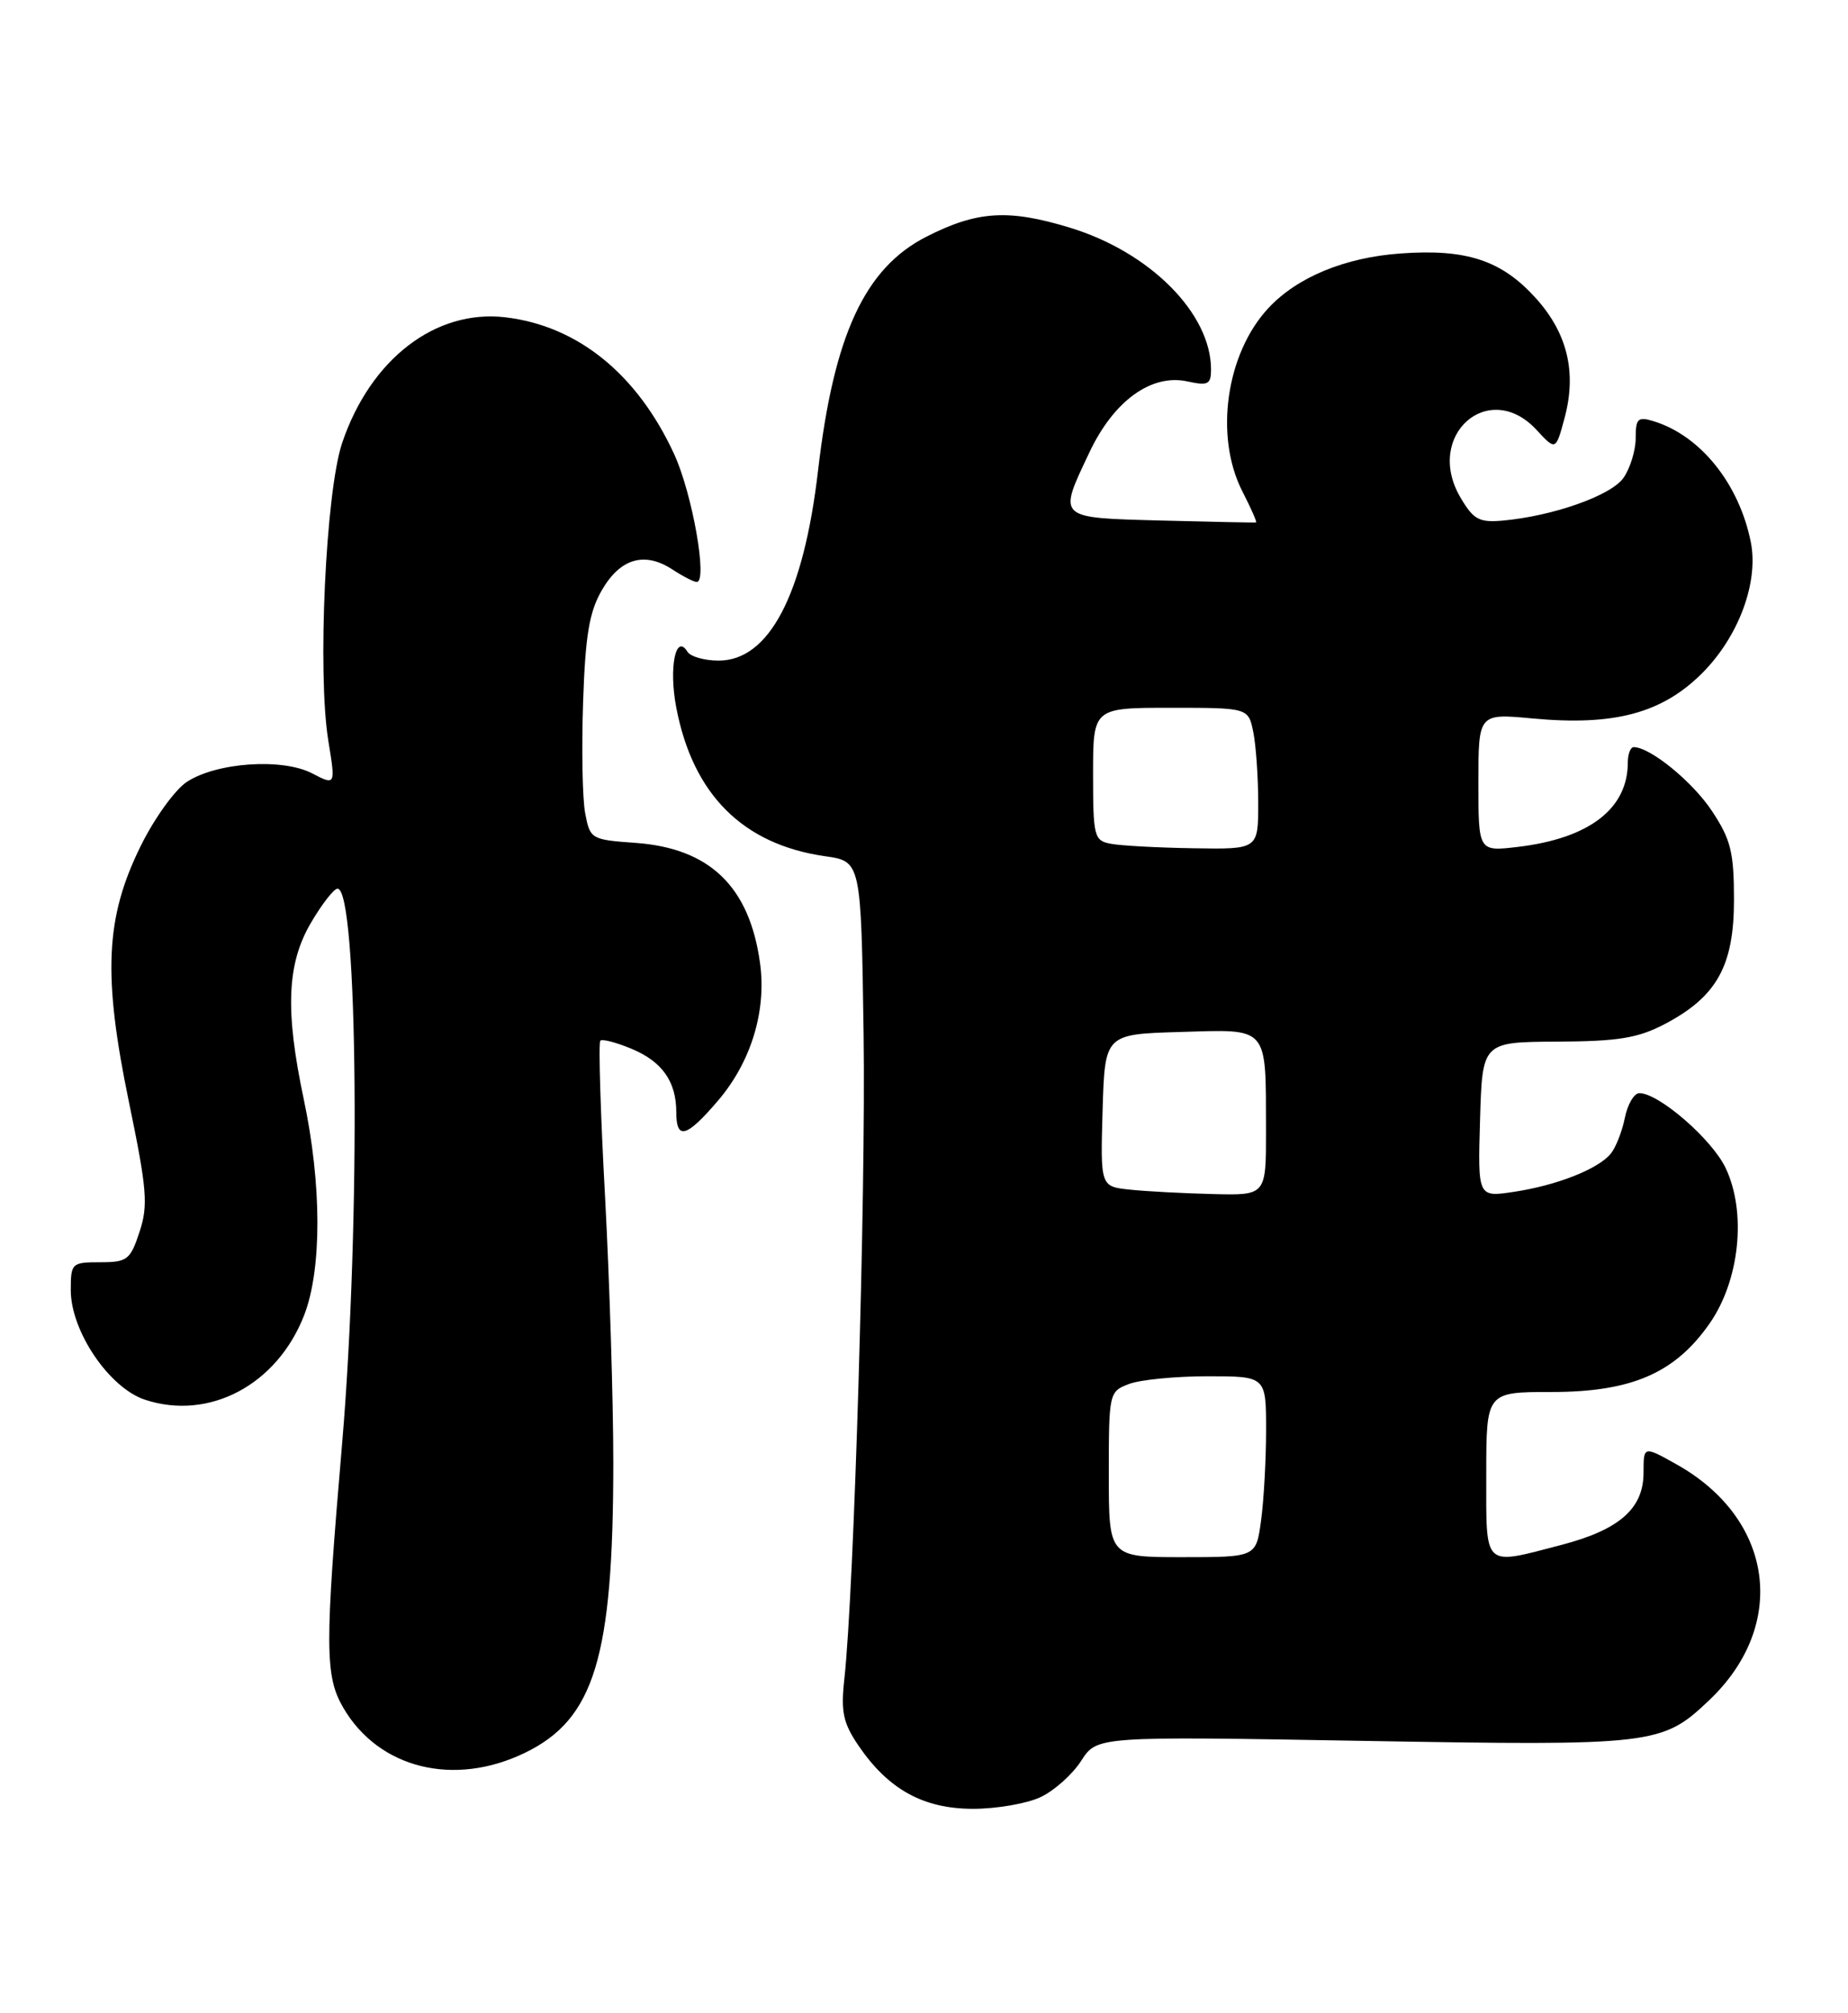 <?xml version="1.0" encoding="UTF-8" standalone="no"?>
<!DOCTYPE svg PUBLIC "-//W3C//DTD SVG 1.1//EN" "http://www.w3.org/Graphics/SVG/1.1/DTD/svg11.dtd" >
<svg xmlns="http://www.w3.org/2000/svg" xmlns:xlink="http://www.w3.org/1999/xlink" version="1.1" viewBox="0 0 235 256">
 <g >
 <path fill="currentColor"
d=" M 132.35 228.50 C 134.08 227.68 136.40 225.60 137.50 223.88 C 139.50 220.77 139.50 220.77 173.34 221.36 C 210.36 222.00 211.35 221.89 217.34 216.20 C 227.44 206.61 225.56 193.10 213.16 186.18 C 209.00 183.85 209.00 183.85 209.00 187.25 C 209.00 191.83 205.93 194.52 198.53 196.45 C 188.51 199.06 189.00 199.52 189.00 187.50 C 189.00 177.00 189.00 177.00 197.29 177.00 C 207.49 177.00 213.01 174.60 217.42 168.26 C 221.23 162.77 222.12 154.15 219.44 148.52 C 217.71 144.87 210.95 139.00 208.47 139.00 C 207.80 139.00 206.97 140.42 206.62 142.15 C 206.27 143.89 205.46 145.94 204.82 146.71 C 203.20 148.67 197.92 150.74 192.50 151.55 C 187.92 152.24 187.92 152.24 188.21 142.37 C 188.50 132.50 188.50 132.50 198.00 132.45 C 205.76 132.41 208.26 132.01 211.67 130.23 C 218.31 126.75 220.50 122.83 220.50 114.43 C 220.50 108.36 220.10 106.75 217.71 103.14 C 215.25 99.41 209.86 95.01 207.75 95.00 C 207.34 95.00 207.00 95.88 207.00 96.95 C 207.00 102.84 202.09 106.61 193.00 107.69 C 188.00 108.28 188.00 108.28 188.00 99.50 C 188.00 90.71 188.00 90.71 194.94 91.36 C 205.27 92.32 211.36 90.69 216.45 85.60 C 221.09 80.96 223.66 74.04 222.64 68.93 C 221.15 61.49 216.21 55.36 210.25 53.55 C 208.28 52.95 208.00 53.22 208.00 55.71 C 208.00 57.27 207.30 59.55 206.45 60.76 C 204.88 63.02 197.46 65.63 191.06 66.20 C 188.08 66.46 187.36 66.06 185.70 63.23 C 181.11 55.37 189.31 48.11 195.38 54.65 C 197.84 57.31 197.84 57.31 198.96 53.14 C 200.52 47.34 199.32 42.36 195.29 37.90 C 190.95 33.10 186.49 31.62 178.11 32.23 C 171.03 32.73 164.96 35.24 161.30 39.17 C 155.91 44.95 154.41 55.46 157.98 62.47 C 159.08 64.61 159.86 66.39 159.73 66.43 C 159.61 66.47 154.21 66.36 147.75 66.19 C 134.31 65.83 134.51 66.02 138.55 57.49 C 141.64 50.95 146.43 47.50 151.00 48.50 C 153.62 49.07 154.00 48.88 154.00 46.98 C 154.00 39.84 146.22 32.04 136.02 28.94 C 128.21 26.56 124.23 26.82 117.78 30.11 C 109.97 34.10 106.03 42.61 104.03 59.81 C 102.19 75.63 97.81 84.00 91.38 84.00 C 89.59 84.00 87.80 83.49 87.42 82.87 C 85.93 80.46 85.03 84.89 85.99 89.93 C 88.09 101.00 94.45 107.37 104.90 108.87 C 109.50 109.52 109.50 109.52 109.82 131.51 C 110.11 152.04 108.61 202.23 107.37 213.50 C 106.91 217.67 107.21 219.08 109.18 221.98 C 112.97 227.54 117.43 230.00 123.75 230.00 C 126.74 230.00 130.62 229.33 132.35 228.50 Z  M 66.75 222.88 C 75.59 218.60 77.98 210.75 77.99 186.00 C 77.99 178.03 77.51 162.79 76.94 152.14 C 76.36 141.49 76.09 132.58 76.34 132.33 C 76.58 132.08 78.37 132.55 80.31 133.36 C 84.21 134.98 86.00 137.53 86.00 141.43 C 86.00 145.01 87.29 144.65 91.30 139.96 C 95.50 135.05 97.49 128.56 96.65 122.47 C 95.32 112.75 90.27 107.86 80.84 107.18 C 75.16 106.77 75.03 106.70 74.41 103.38 C 74.06 101.53 73.95 95.17 74.15 89.25 C 74.44 80.70 74.94 77.78 76.56 75.00 C 78.90 70.99 81.98 70.10 85.52 72.42 C 86.85 73.29 88.23 74.00 88.60 74.00 C 90.02 74.00 88.04 62.76 85.73 57.75 C 81.06 47.59 73.48 41.44 64.29 40.35 C 55.39 39.29 47.11 45.66 43.51 56.32 C 41.42 62.52 40.35 85.56 41.75 94.19 C 42.68 99.89 42.68 99.89 39.68 98.33 C 35.88 96.37 27.55 96.94 23.76 99.42 C 22.25 100.41 19.60 104.09 17.88 107.60 C 13.39 116.70 13.06 124.01 16.40 140.15 C 18.70 151.26 18.86 153.27 17.74 156.65 C 16.57 160.20 16.18 160.50 12.73 160.50 C 9.12 160.50 9.00 160.62 9.00 164.05 C 9.00 169.27 13.88 176.47 18.43 177.98 C 26.61 180.68 35.26 176.08 38.69 167.20 C 40.94 161.37 40.92 150.60 38.63 139.79 C 36.24 128.50 36.48 122.56 39.54 117.34 C 40.94 114.95 42.46 113.00 42.92 113.00 C 45.53 113.00 45.88 155.63 43.51 183.50 C 41.29 209.46 41.31 213.13 43.66 217.16 C 48.17 224.88 57.73 227.25 66.75 222.88 Z  M 141.00 187.48 C 141.00 177.10 141.04 176.94 143.57 175.98 C 144.98 175.44 149.48 175.00 153.57 175.00 C 161.00 175.00 161.00 175.00 161.00 181.86 C 161.00 185.63 160.71 190.81 160.36 193.36 C 159.73 198.00 159.73 198.00 150.36 198.00 C 141.00 198.00 141.00 198.00 141.00 187.48 Z  M 143.71 151.27 C 139.93 150.88 139.93 150.88 140.21 141.19 C 140.50 131.50 140.50 131.50 150.12 131.22 C 161.43 130.88 160.96 130.35 160.99 143.75 C 161.00 152.00 161.00 152.00 154.25 151.83 C 150.54 151.74 145.80 151.49 143.71 151.27 Z  M 141.25 107.29 C 139.13 106.89 139.00 106.38 139.00 98.43 C 139.00 90.00 139.00 90.00 148.88 90.00 C 158.75 90.00 158.75 90.00 159.38 93.12 C 159.72 94.84 160.00 98.89 160.00 102.12 C 160.00 108.00 160.00 108.00 151.75 107.86 C 147.21 107.79 142.49 107.53 141.25 107.29 Z "/>
</g>
</svg>